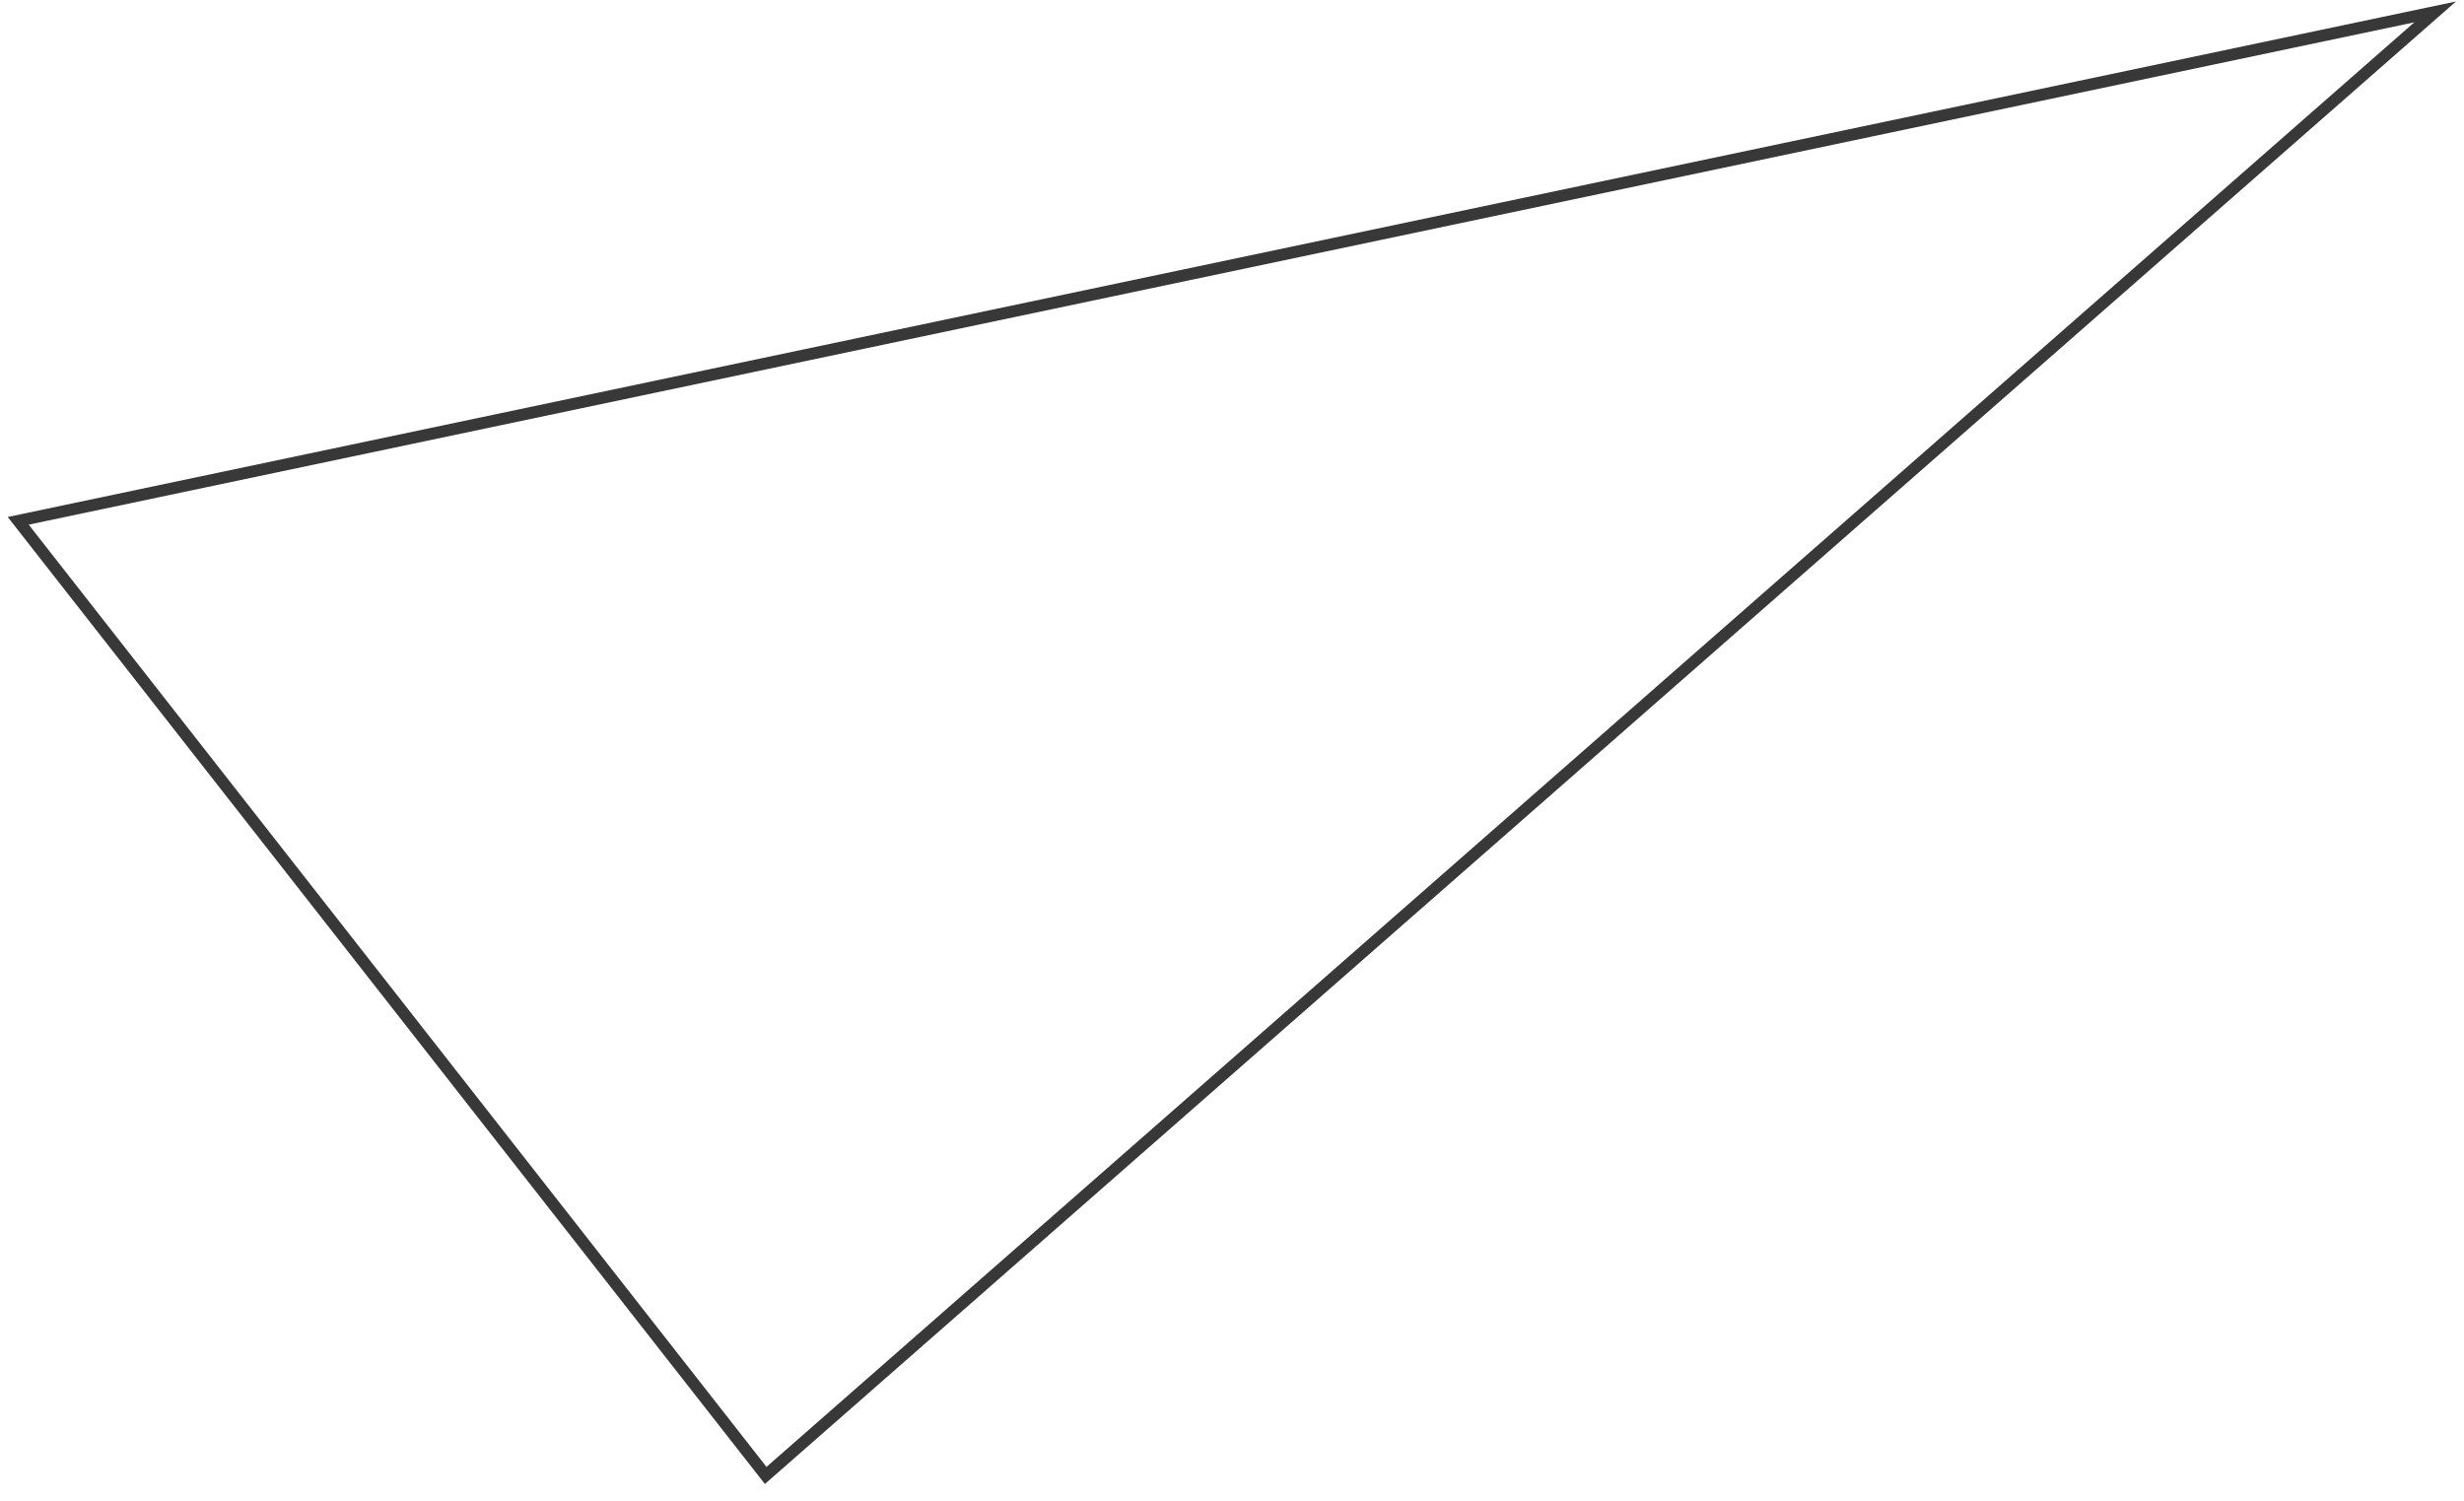<svg width="133" height="81" viewBox="0 0 133 81" fill="none" xmlns="http://www.w3.org/2000/svg">
<path d="M131.443 0.642L41.33 79.644L0.983 28.114L131.443 0.642Z" stroke="#383838" stroke-width="0.638"/>
</svg>
